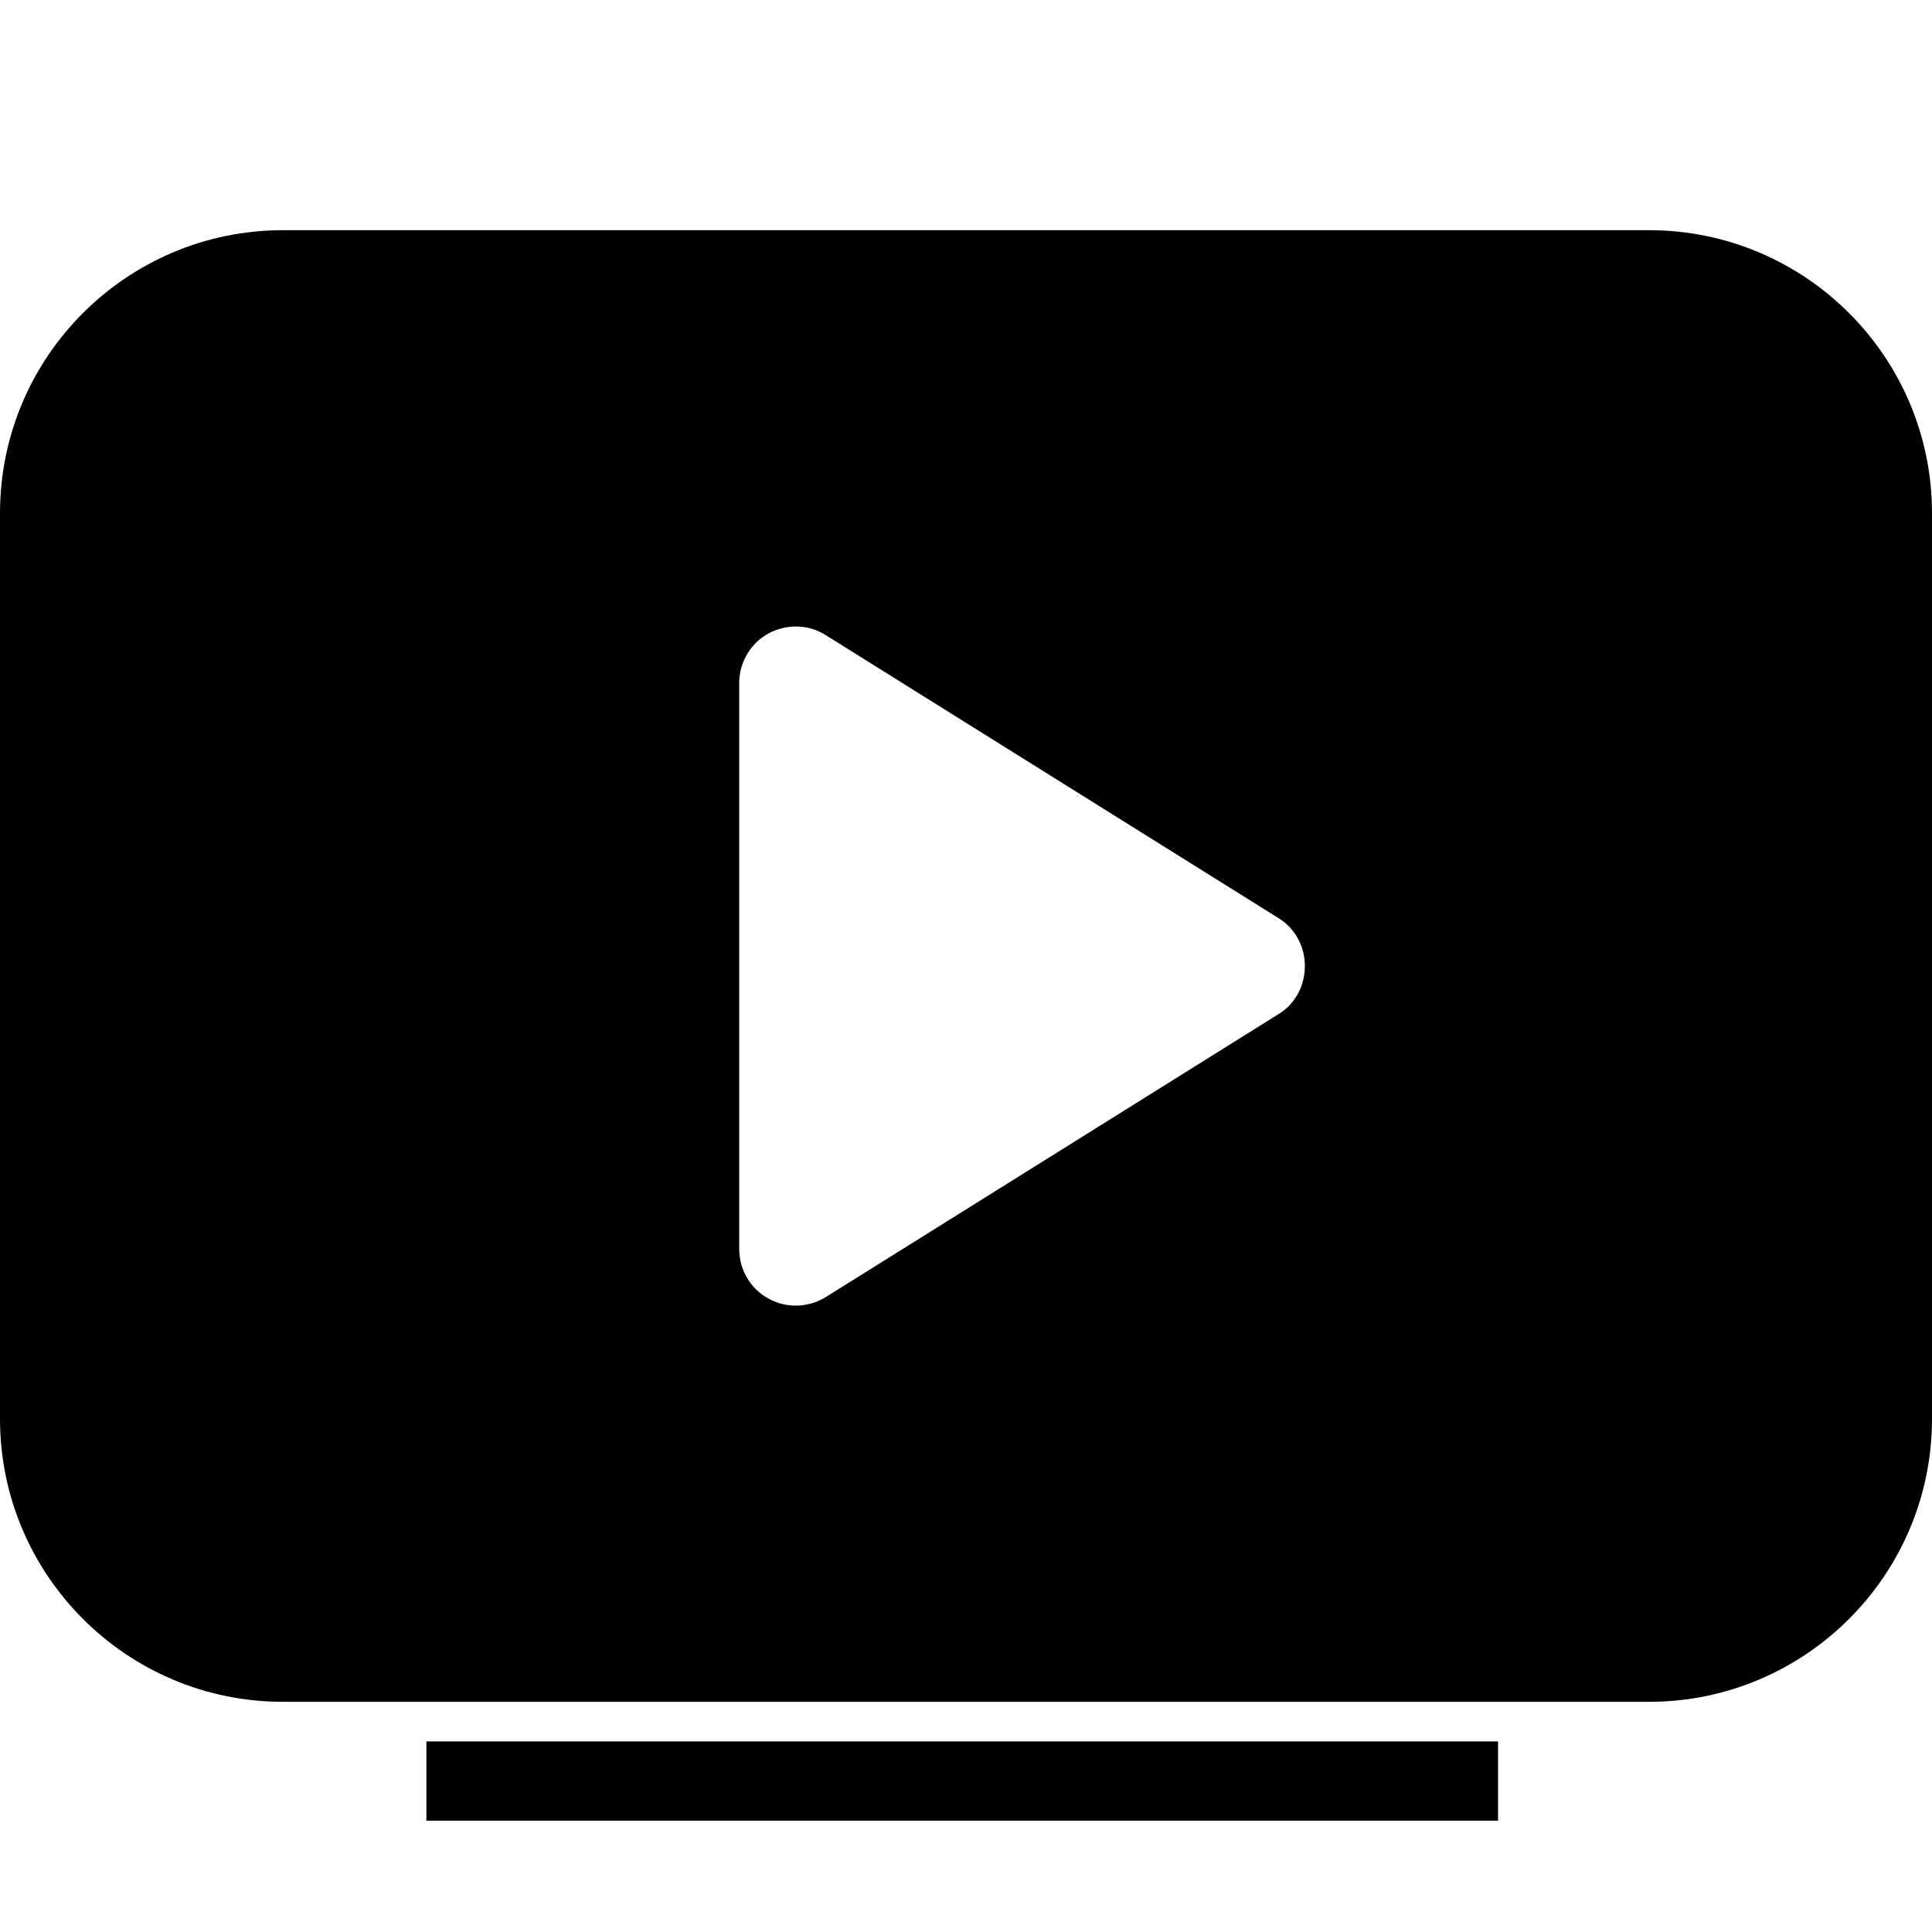 <?xml version="1.0" encoding="utf-8"?>
<!-- Generator: Adobe Illustrator 22.0.0, SVG Export Plug-In . SVG Version: 6.00 Build 0)  -->
<svg version="1.1" id="Capa_1" xmlns="http://www.w3.org/2000/svg" xmlns:xlink="http://www.w3.org/1999/xlink" x="0px" y="0px"
	 viewBox="0 0 512 512" style="enable-background:new 0 0 512 512;" xml:space="preserve">
<style type="text/css">
	.st0{display:none;}
	.st1{display:inline;}
	.st2{fill:none;stroke:#000000;stroke-width:21;stroke-miterlimit:10;}
</style>
<path d="M437,61H75C33.6,61,0,94.6,0,136v240c0,41.4,33.6,75,75,75h362c41.4,0,75-33.6,75-75V136C512,94.6,478.4,61,437,61z
	 M338.9,268.7l-120,75c-2.4,1.5-5.2,2.3-8,2.3c-2.5,0-5-0.6-7.3-1.9c-4.8-2.6-7.7-7.7-7.7-13.1V181c0-5.5,3-10.5,7.7-13.1
	c4.8-2.6,10.6-2.5,15.2,0.4l120,75c4.4,2.7,7,7.5,7,12.7S343.3,266,338.9,268.7z"/>
<g class="st0">
	<path class="st1" d="M437,61H75C33.6,61,0,94.6,0,136v240c0,41.4,33.6,75,75,75h362c41.4,0,75-33.6,75-75V136
		C512,94.6,478.4,61,437,61z"/>
	<path class="st1" d="M339,243.3l-120-75c-4.6-2.9-10.5-3-15.2-0.4c-4.8,2.6-7.7,7.7-7.7,13.1v150c0,5.5,3,10.5,7.7,13.1
		c2.3,1.3,4.8,1.9,7.3,1.9c2.8,0,5.5-0.8,8-2.3l120-75c4.4-2.7,7-7.5,7-12.7S343.3,246,339,243.3z"/>
</g>
<line class="st2" x1="113" y1="472" x2="397" y2="472"/>
</svg>
